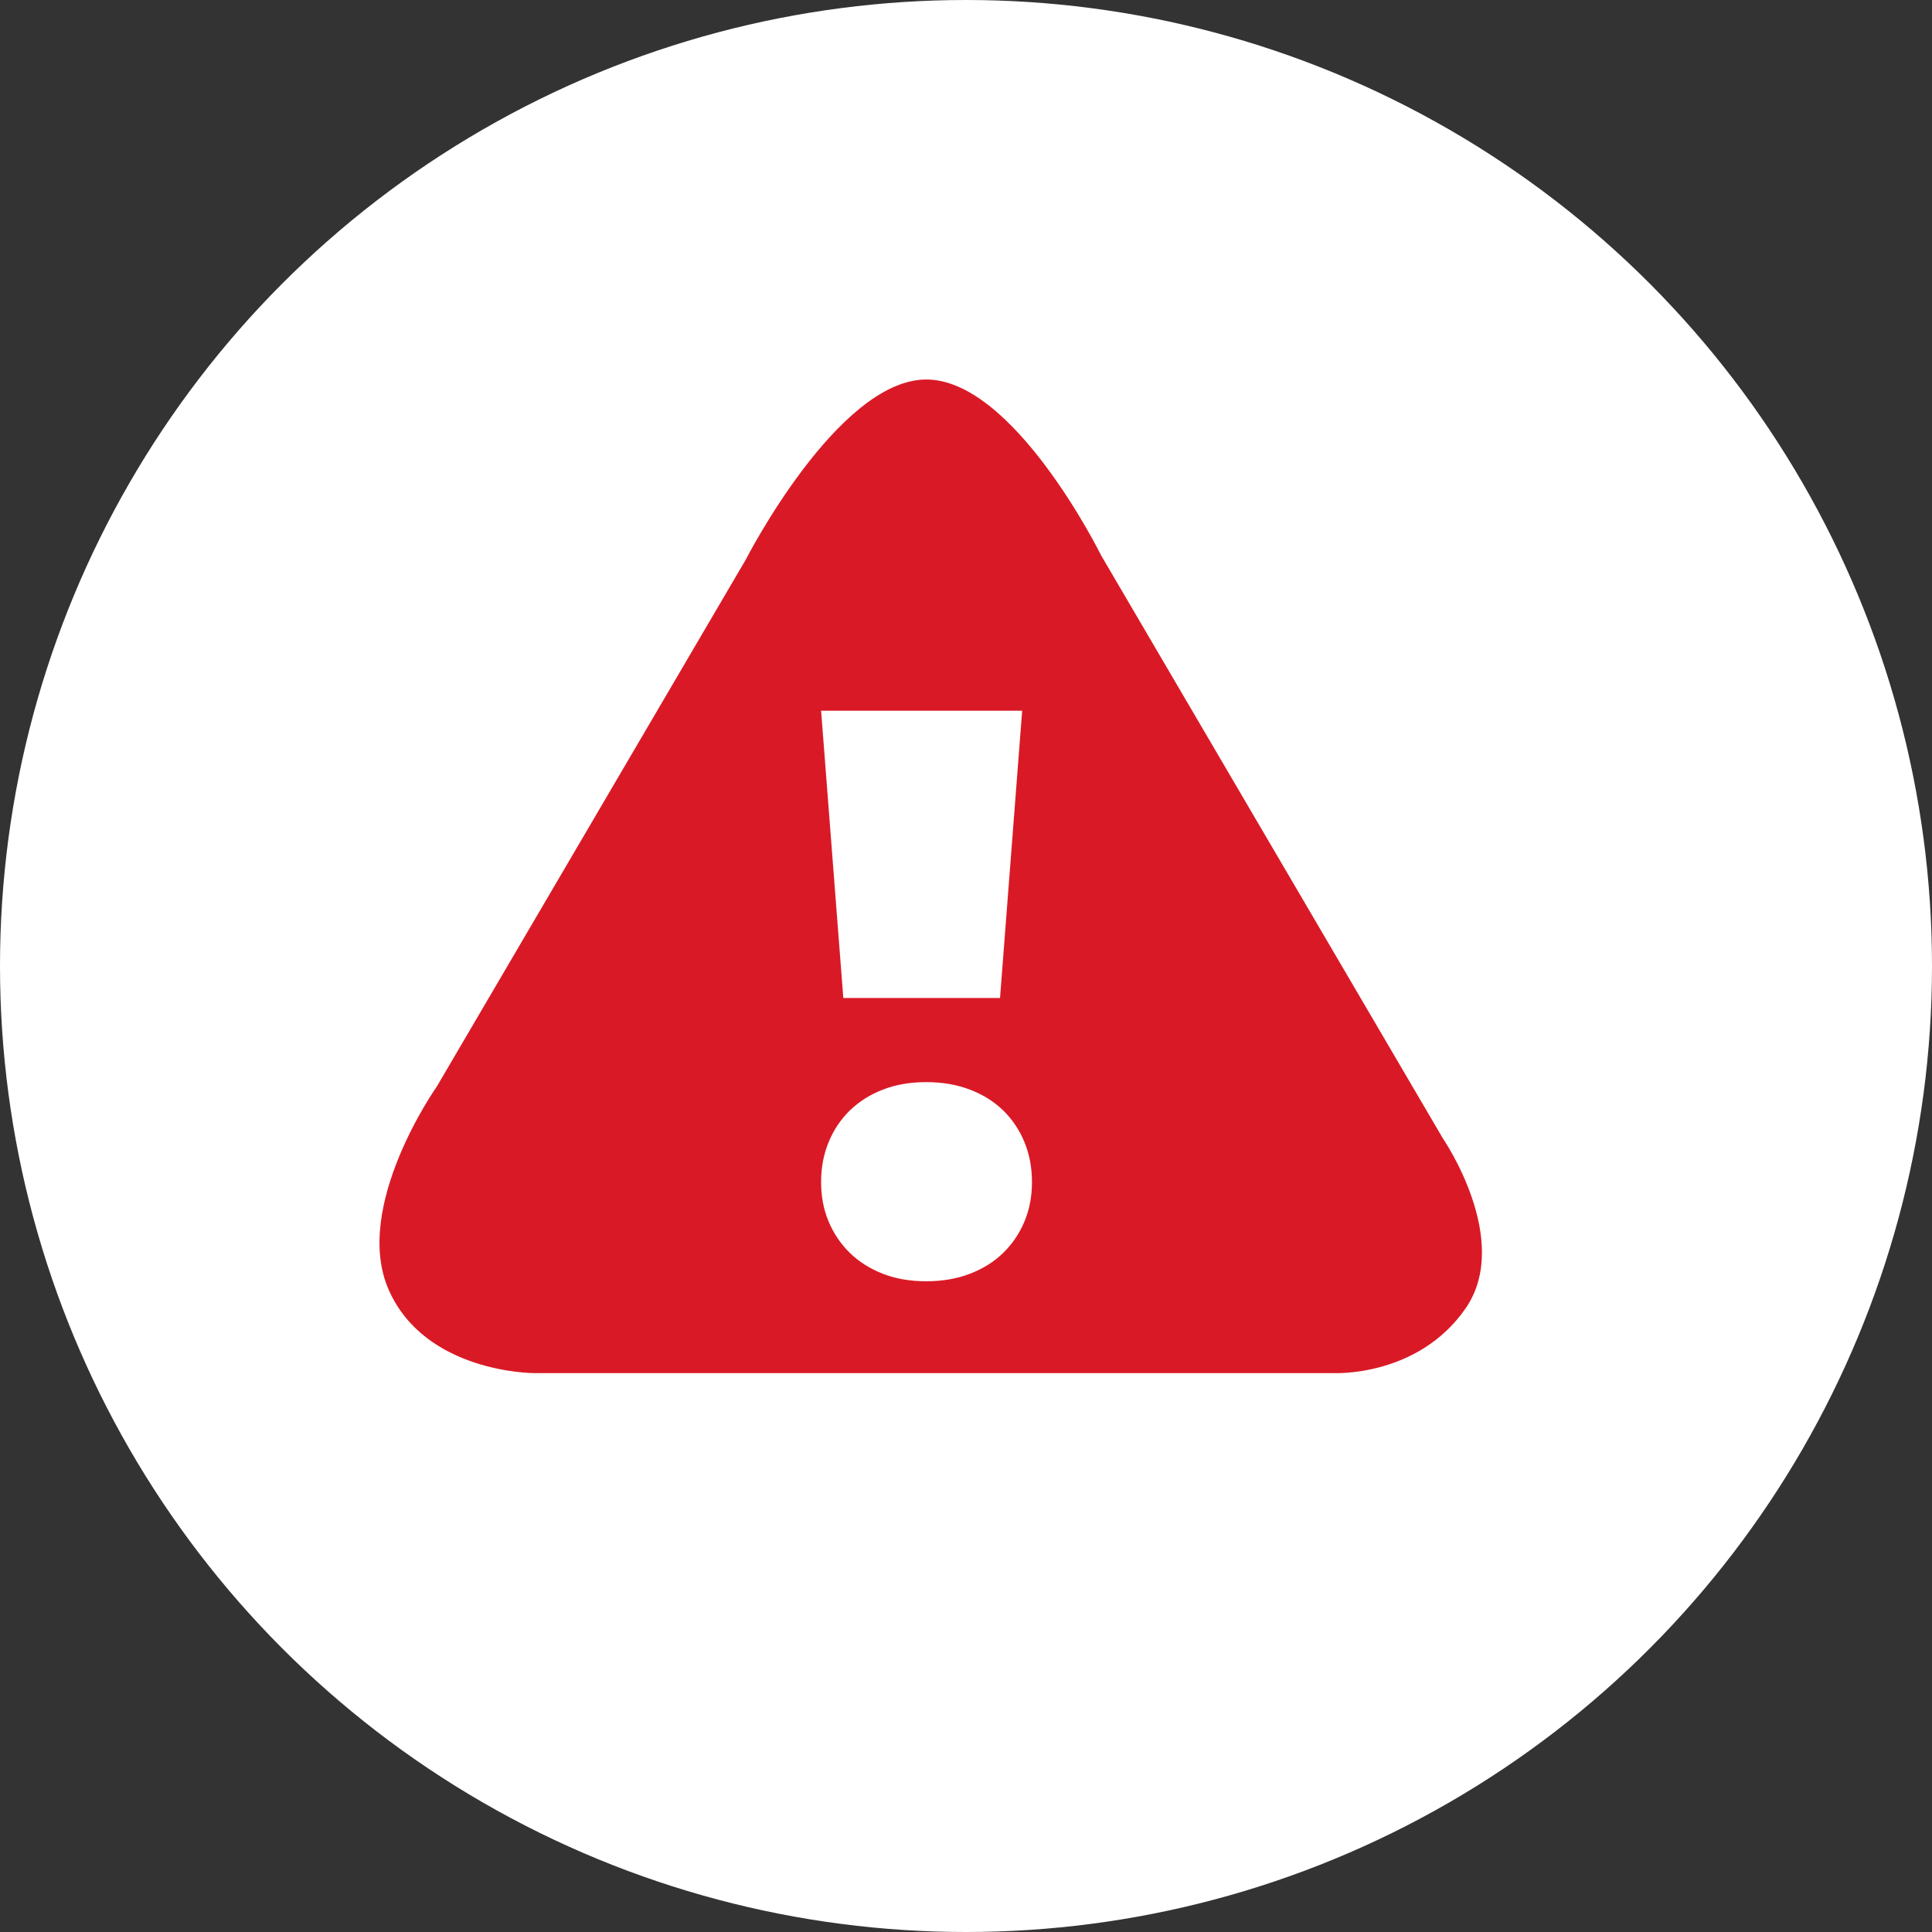 <?xml version="1.0" encoding="UTF-8"?>
<svg width="28px" height="28px" viewBox="0 0 28 28" version="1.1" xmlns="http://www.w3.org/2000/svg" xmlns:xlink="http://www.w3.org/1999/xlink">
    <rect x="0" y="0" width="28" height="28" fill="#333333" stroke="none"/>
    <!-- Generator: Sketch 50.2 (55047) - http://www.bohemiancoding.com/sketch -->
    <title>WarningRed</title>
    <desc>Created with Sketch.</desc>
    <defs></defs>
    <g id="WarningRed" stroke="none" stroke-width="1" fill="none" fill-rule="evenodd">
       <circle id="Oval" fill="#ffffff" cx="14" cy="14" r="14"></circle>
        <g id="Warning" transform="translate(5.5, 5.5)">
            <g id="Group">
                <path d="M7.914,6.2500586e-05 C9.193,-0.015 10.46,2.552 10.46,2.552 L15.411,10.998 C15.411,10.998 16.429,12.478 15.736,13.469 C15.044,14.459 13.837,14.4 13.837,14.4 L2.234,14.4 C2.234,14.4 0.664,14.4 0.133,13.192 C-0.398,11.984 0.831,10.246 0.831,10.246 L5.308,2.611 C5.308,2.611 6.635,0.015 7.914,6.2500586e-05 Z" id="Triangle" fill="#D91A26"></path>
                <path d="M8.993,8.964 L6.722,8.964 L6.4,4.8 L9.314,4.8 L8.993,8.964 Z M6.4,11.631 C6.4,11.422 6.436,11.23 6.509,11.053 C6.581,10.877 6.684,10.724 6.816,10.594 C6.949,10.465 7.108,10.364 7.294,10.292 C7.48,10.219 7.69,10.183 7.923,10.183 C8.157,10.183 8.368,10.219 8.557,10.292 C8.747,10.364 8.907,10.465 9.04,10.594 C9.172,10.724 9.275,10.877 9.347,11.053 C9.42,11.23 9.456,11.422 9.456,11.631 C9.456,11.839 9.42,12.03 9.347,12.203 C9.275,12.376 9.172,12.528 9.04,12.657 C8.907,12.787 8.747,12.887 8.557,12.96 C8.368,13.033 8.157,13.069 7.923,13.069 C7.69,13.069 7.48,13.033 7.294,12.96 C7.108,12.887 6.949,12.787 6.816,12.657 C6.684,12.528 6.581,12.376 6.509,12.203 C6.436,12.03 6.4,11.839 6.4,11.631 Z" id="!" fill="#FFFFFF"></path>
            </g>
        </g>
    </g>
</svg>
